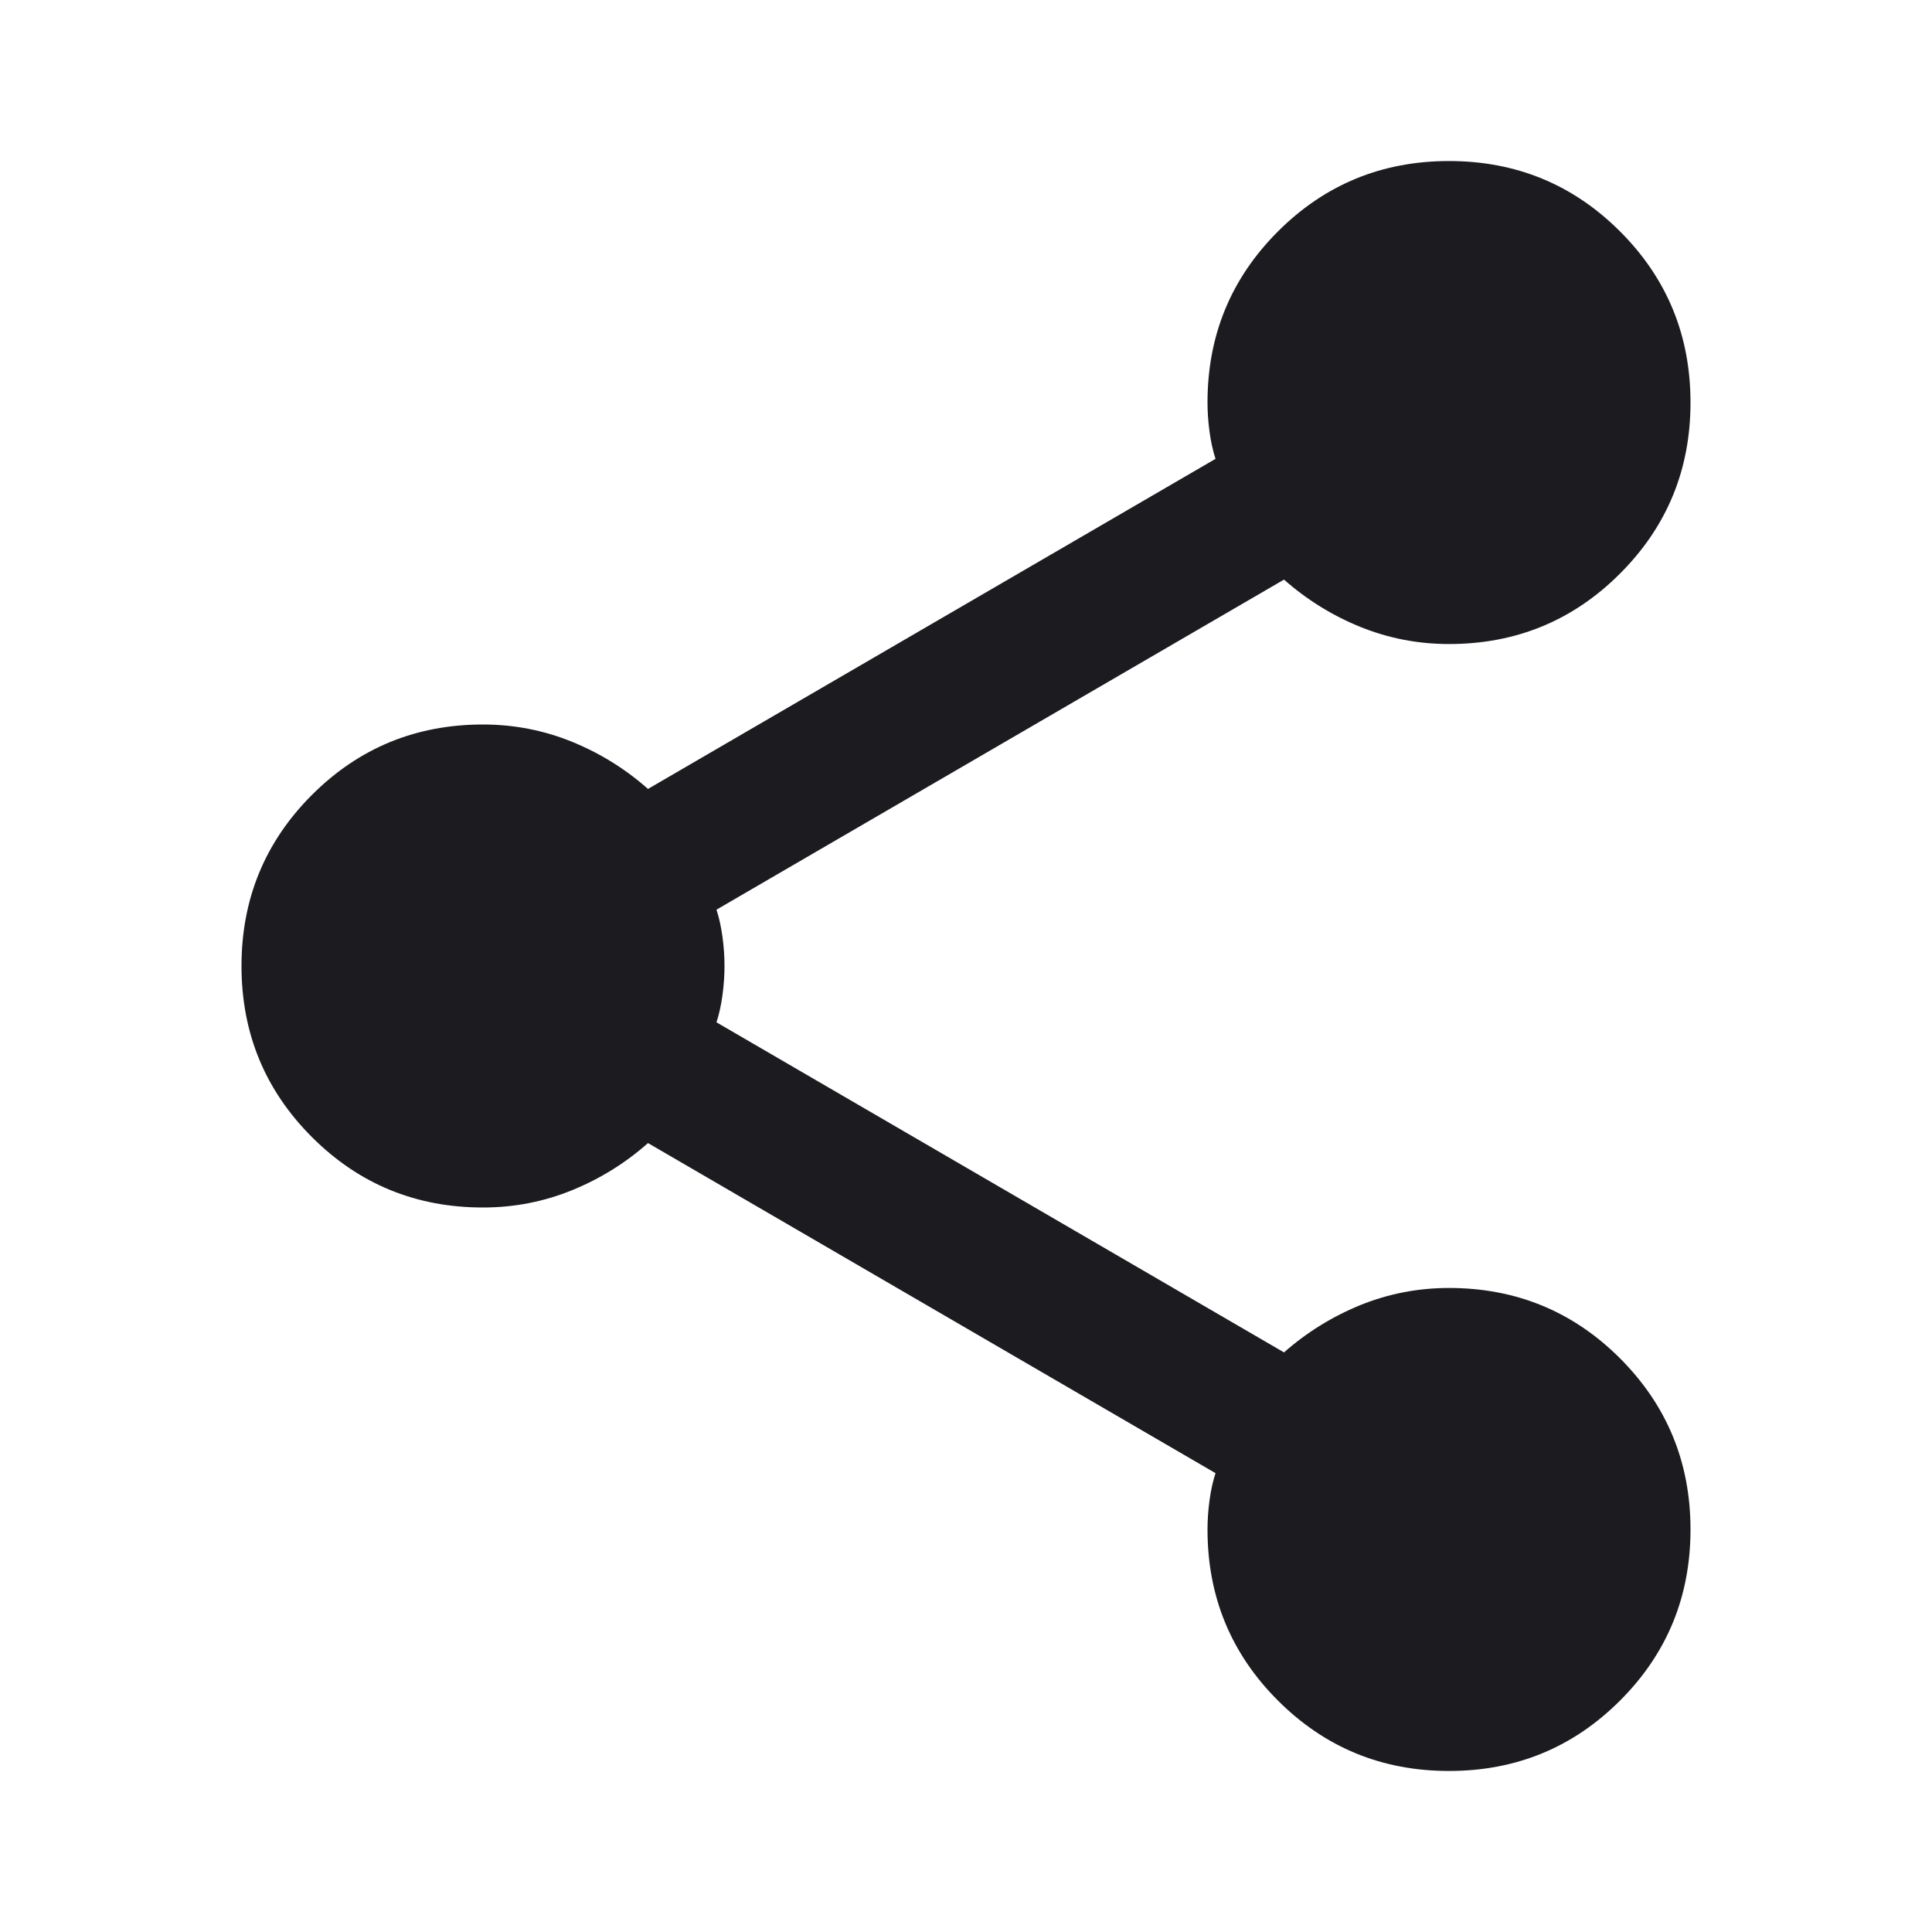 <svg width="20" height="20" viewBox="0 0 20 20" fill="none" xmlns="http://www.w3.org/2000/svg">
<g id="icon/share">
<mask id="mask0_32_473" style="mask-type:alpha" maskUnits="userSpaceOnUse" x="0" y="0" width="20" height="20">
<rect id="Bounding box" width="20" height="20" fill="#D9D9D9"/>
</mask>
<g mask="url(#mask0_32_473)">
<path id="share" d="M15 18.333C14.306 18.333 13.715 18.09 13.229 17.604C12.743 17.118 12.5 16.528 12.5 15.833C12.5 15.736 12.507 15.635 12.521 15.531C12.535 15.427 12.556 15.333 12.583 15.25L6.708 11.833C6.472 12.042 6.208 12.205 5.917 12.323C5.625 12.441 5.319 12.5 5 12.5C4.306 12.5 3.715 12.257 3.229 11.771C2.743 11.285 2.5 10.694 2.5 10C2.5 9.306 2.743 8.715 3.229 8.229C3.715 7.743 4.306 7.5 5 7.5C5.319 7.5 5.625 7.559 5.917 7.677C6.208 7.795 6.472 7.958 6.708 8.167L12.583 4.75C12.556 4.667 12.535 4.573 12.521 4.469C12.507 4.365 12.5 4.264 12.5 4.167C12.5 3.472 12.743 2.882 13.229 2.396C13.715 1.91 14.306 1.667 15 1.667C15.694 1.667 16.285 1.91 16.771 2.396C17.257 2.882 17.5 3.472 17.5 4.167C17.5 4.861 17.257 5.451 16.771 5.937C16.285 6.424 15.694 6.667 15 6.667C14.681 6.667 14.375 6.608 14.083 6.49C13.792 6.372 13.528 6.208 13.292 6L7.417 9.417C7.444 9.5 7.465 9.594 7.479 9.698C7.493 9.802 7.5 9.903 7.5 10C7.5 10.097 7.493 10.198 7.479 10.302C7.465 10.406 7.444 10.5 7.417 10.583L13.292 14C13.528 13.792 13.792 13.629 14.083 13.51C14.375 13.392 14.681 13.333 15 13.333C15.694 13.333 16.285 13.576 16.771 14.062C17.257 14.549 17.5 15.139 17.5 15.833C17.5 16.528 17.257 17.118 16.771 17.604C16.285 18.09 15.694 18.333 15 18.333Z" fill="#1C1B1F"/>
</g>
</g>
</svg>
